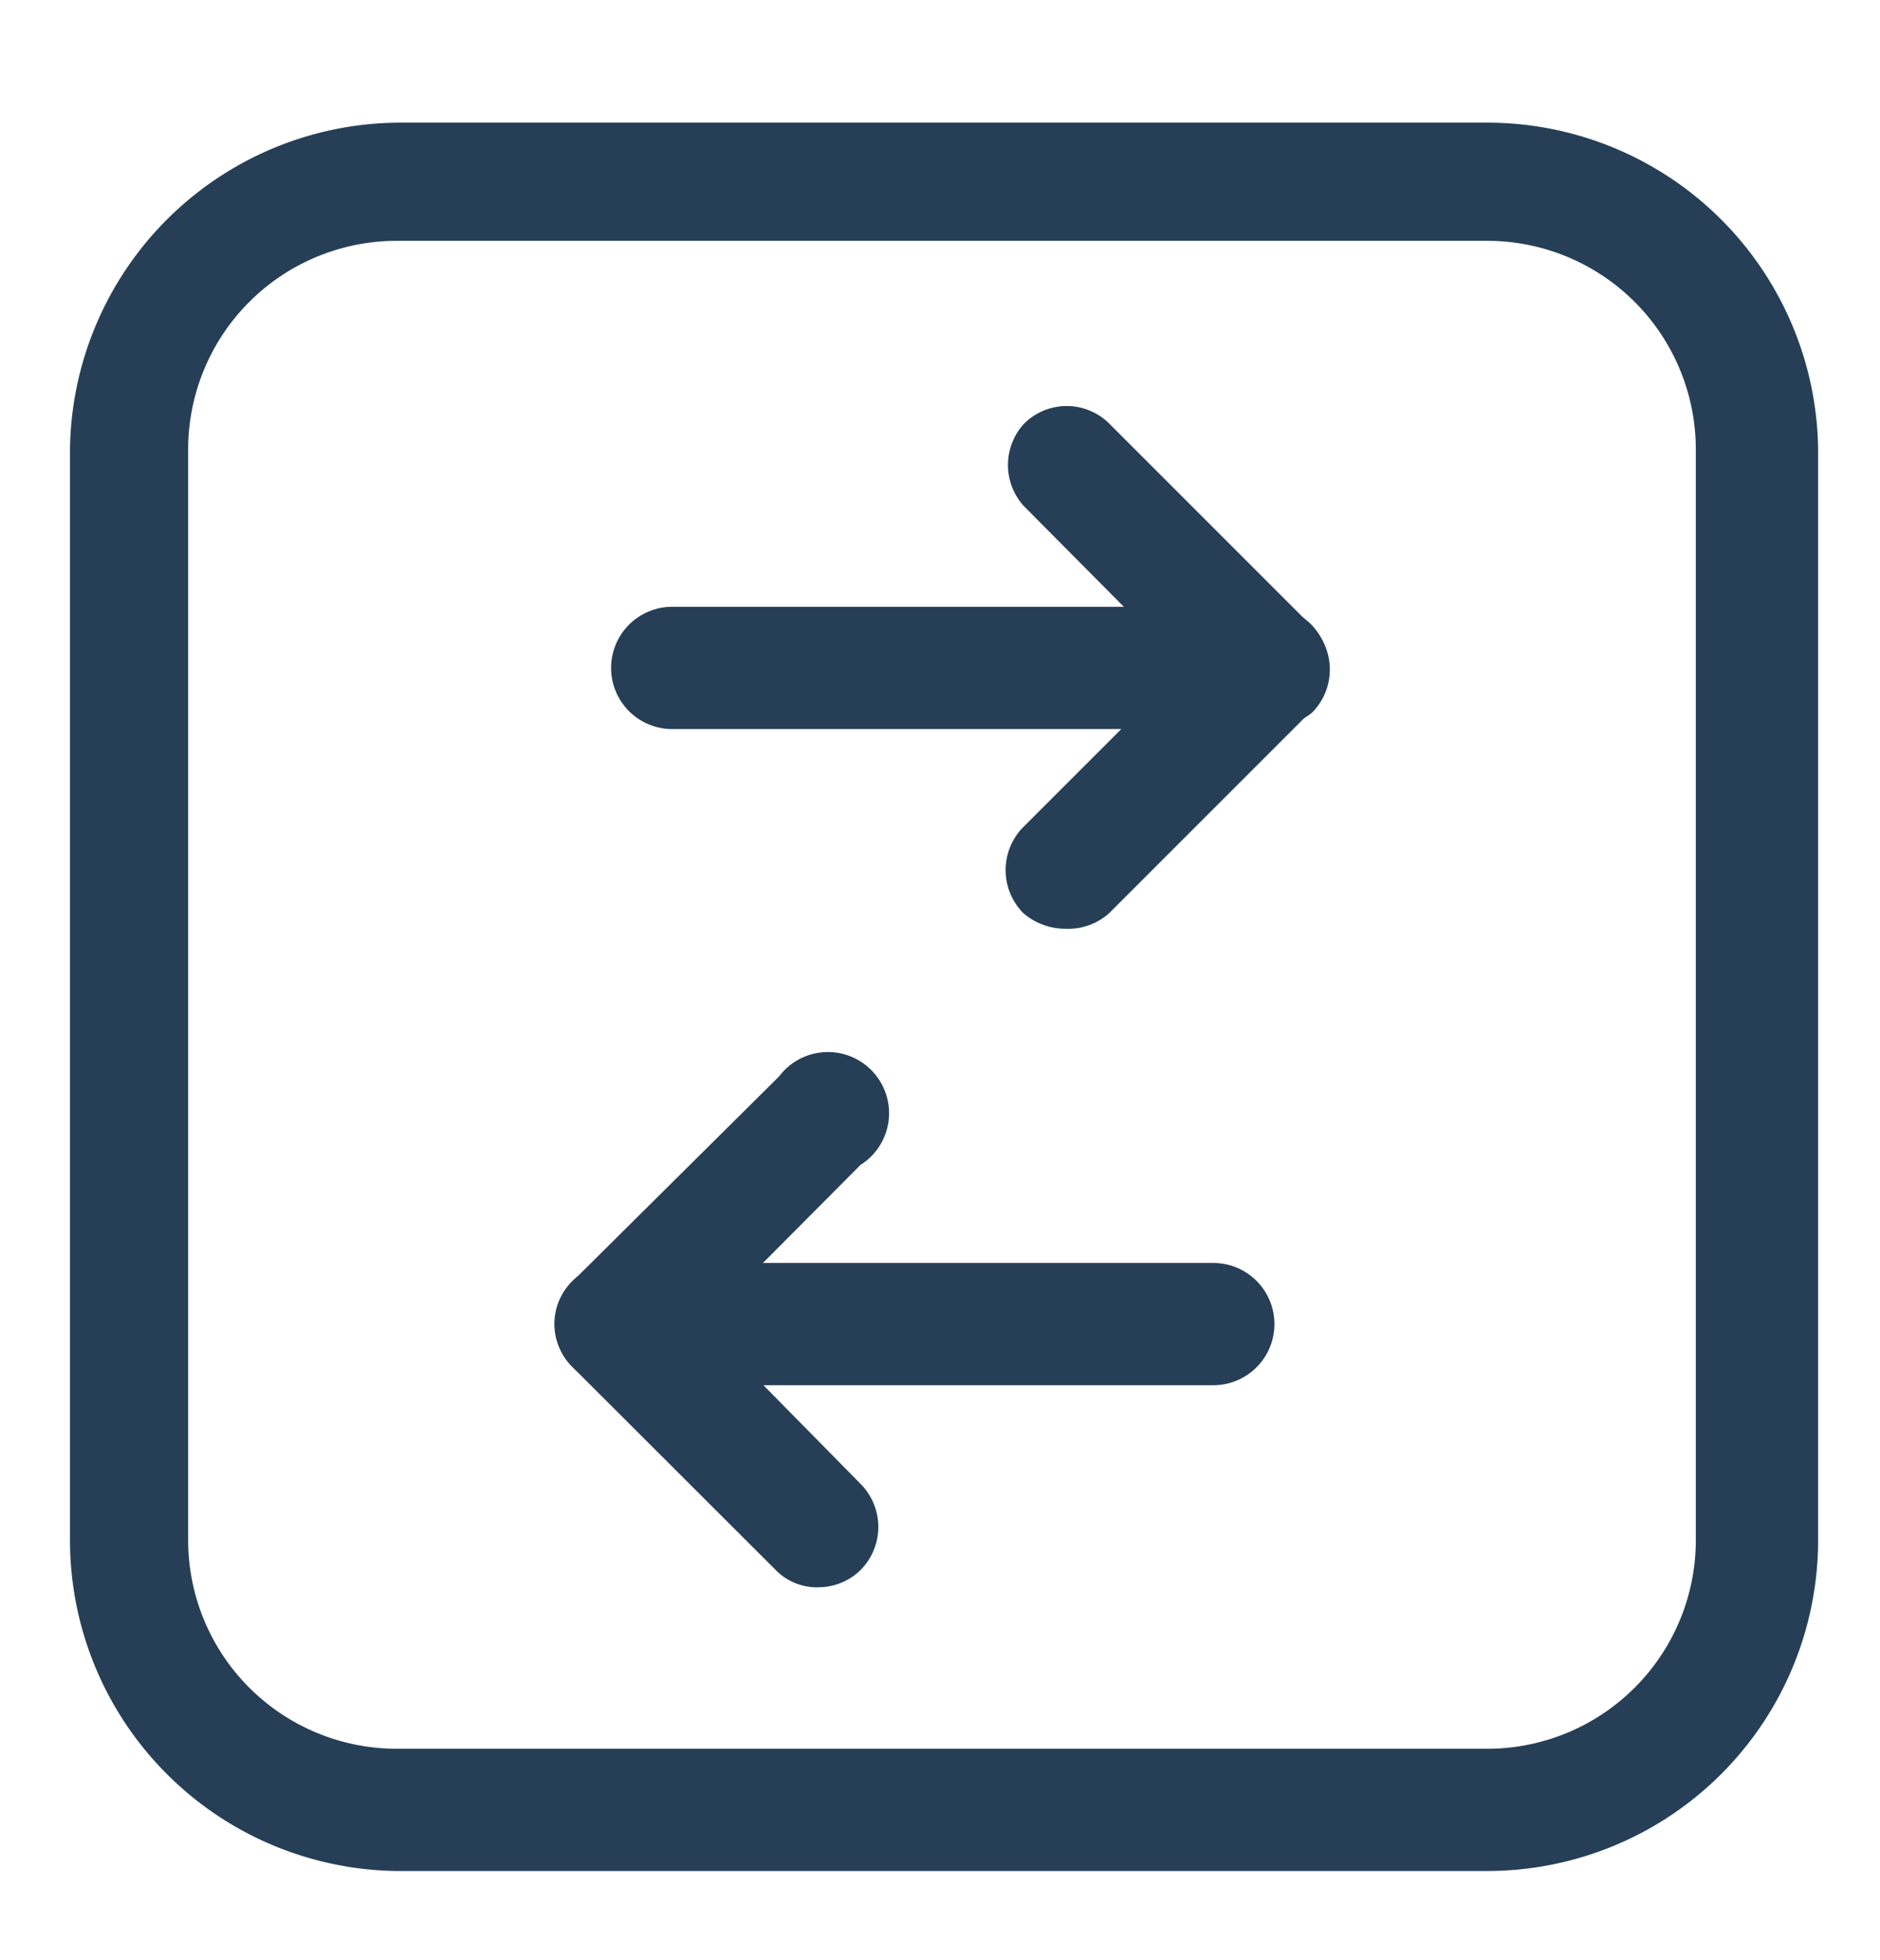 <svg xmlns="http://www.w3.org/2000/svg" width="35" height="36.479" viewBox="0 0 35 36.479">
  <g id="Grupo_9815" data-name="Grupo 9815" transform="translate(-770 -2260)">
    <path id="Trazado_1431" data-name="Trazado 1431" d="M27.7,33.844H7.369A6.16,6.16,0,0,1,1.3,27.7V7.369A6.16,6.16,0,0,1,7.445,1.3H27.7a6.16,6.16,0,0,1,6.145,6.069V27.7A6.16,6.16,0,0,1,27.7,33.844ZM7.369,3.5A3.884,3.884,0,0,0,3.5,7.369V27.7a3.884,3.884,0,0,0,3.869,3.869H27.7A3.884,3.884,0,0,0,31.568,27.7V7.369A3.884,3.884,0,0,0,27.7,3.5Z" transform="translate(770.003 2260.983)" fill="#263f56"/>
    <path id="Trazado_1432" data-name="Trazado 1432" d="M16.406,13.233a1.2,1.2,0,0,1-.789-.288,1.138,1.138,0,0,1,0-1.608l1.821-1.821H9.078a1.138,1.138,0,1,1,0-2.276H20.168a1.108,1.108,0,0,1,1.047.7,1.123,1.123,0,0,1-.243,1.244L17.21,12.945A1.138,1.138,0,0,1,16.406,13.233Z" transform="translate(773.437 2264.055)" fill="#263f56"/>
    <path id="Trazado_1433" data-name="Trazado 1433" d="M17.65,10.744a1.2,1.2,0,0,1-.8-.334L13.1,6.633a1.138,1.138,0,0,1,0-1.517,1.123,1.123,0,0,1,1.608,0L18.47,8.878a1.138,1.138,0,0,1,0,1.608A1.168,1.168,0,0,1,17.65,10.744Z" transform="translate(775.955 2262.781)" fill="#263f56"/>
    <path id="Trazado_1434" data-name="Trazado 1434" d="M12.153,21.328a1.077,1.077,0,0,1-.8-.334L7.586,17.232A1.123,1.123,0,0,1,7.328,16,1.153,1.153,0,0,1,8.39,15.29H19.511a1.138,1.138,0,1,1,0,2.276H11.136L12.942,19.4a1.138,1.138,0,0,1,0,1.608,1.123,1.123,0,0,1-.789.319Z" transform="translate(773.077 2268.219)" fill="#263f56"/>
    <path id="Trazado_1435" data-name="Trazado 1435" d="M8.39,18.9a1.108,1.108,0,0,1-.8-.334,1.123,1.123,0,0,1,0-1.608l3.838-3.808A1.138,1.138,0,1,1,12.941,14.8L9.194,18.566a1.123,1.123,0,0,1-.8.334Z" transform="translate(773.078 2266.885)" fill="#263f56"/>
    <rect id="Rectángulo_396" data-name="Rectángulo 396" width="35" height="36.479" transform="translate(770 2260)" fill="none"/>
  </g>
</svg>
